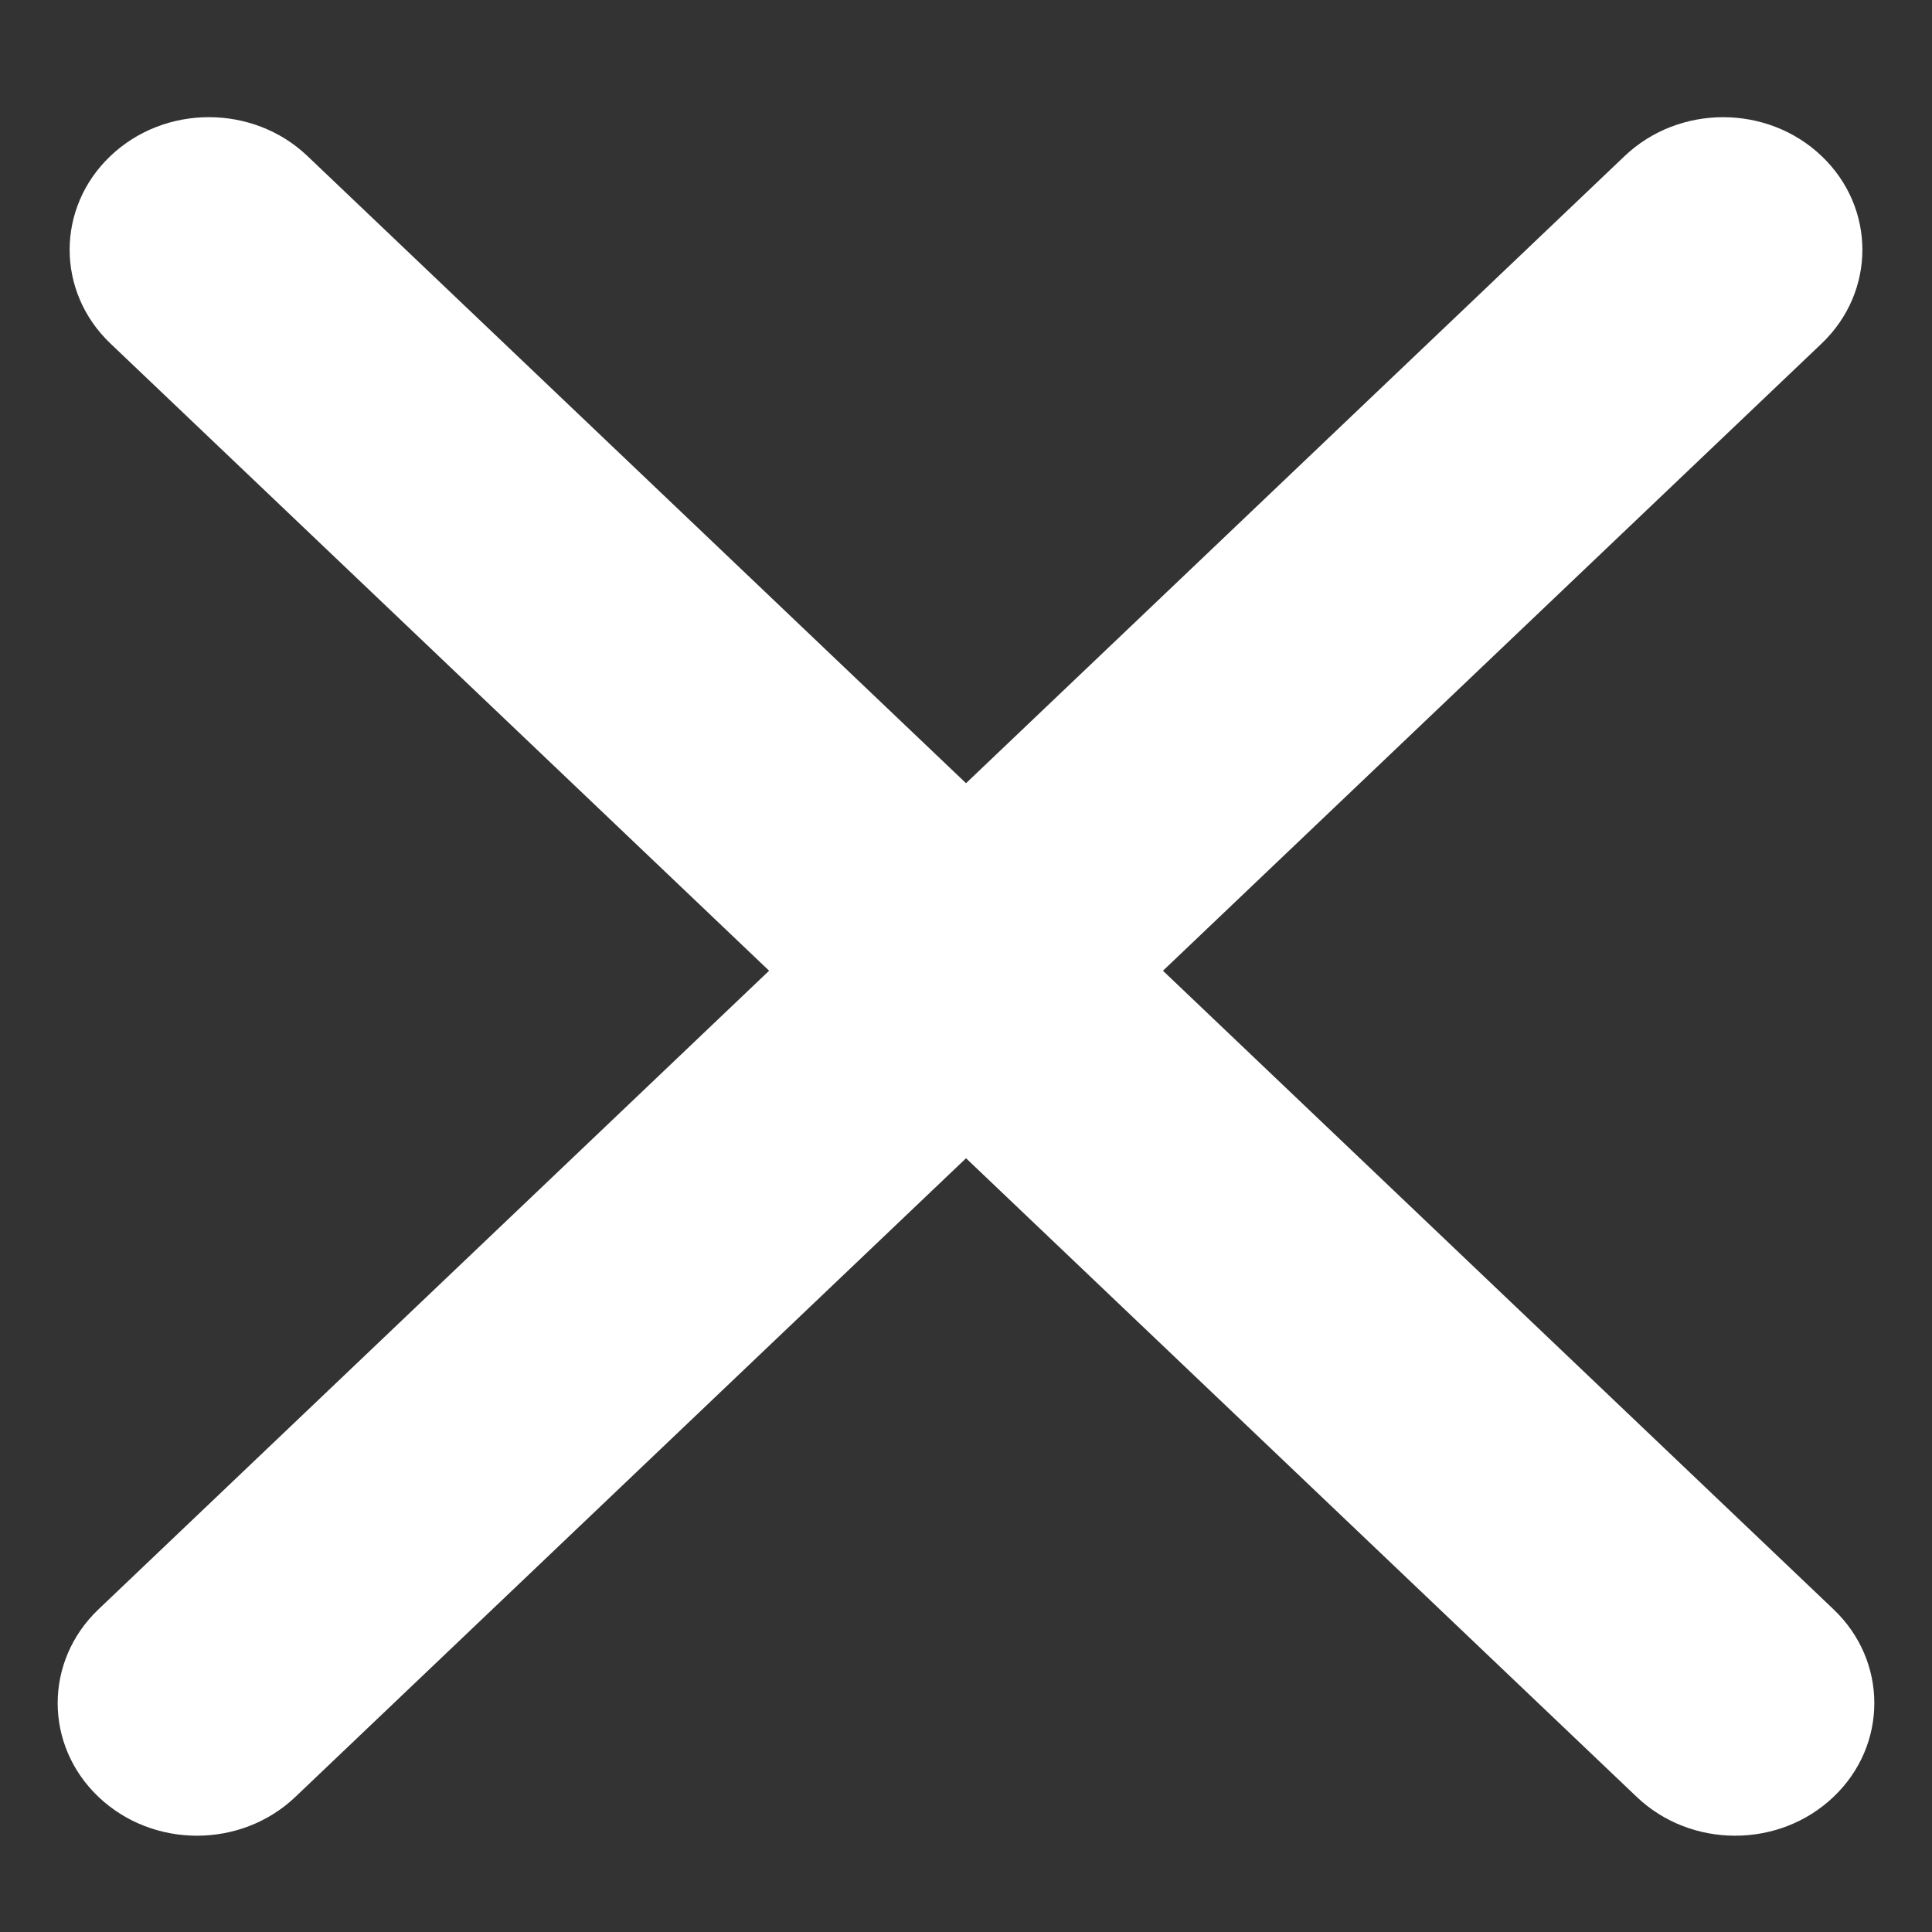 <svg width="22" height="22" viewBox="0 0 22 22" fill="none" xmlns="http://www.w3.org/2000/svg">
<rect x="0" y="0" width="22" height="22" fill="#333333" stroke="none"/>
<path d="M1.258 1.776C1.877 1.187 2.881 1.187 3.5 1.776L20.879 18.326C21.498 18.915 21.498 19.872 20.879 20.461C20.26 21.051 19.256 21.051 18.637 20.461L1.258 3.912C0.638 3.322 0.638 2.366 1.258 1.776Z" fill="white"/>
<path d="M20.743 1.777C21.362 2.366 21.362 3.322 20.743 3.912L3.364 20.461C2.745 21.051 1.741 21.051 1.121 20.461C0.502 19.872 0.502 18.916 1.121 18.326L18.5 1.777C19.12 1.187 20.124 1.187 20.743 1.777Z" fill="white"/>
</svg>
